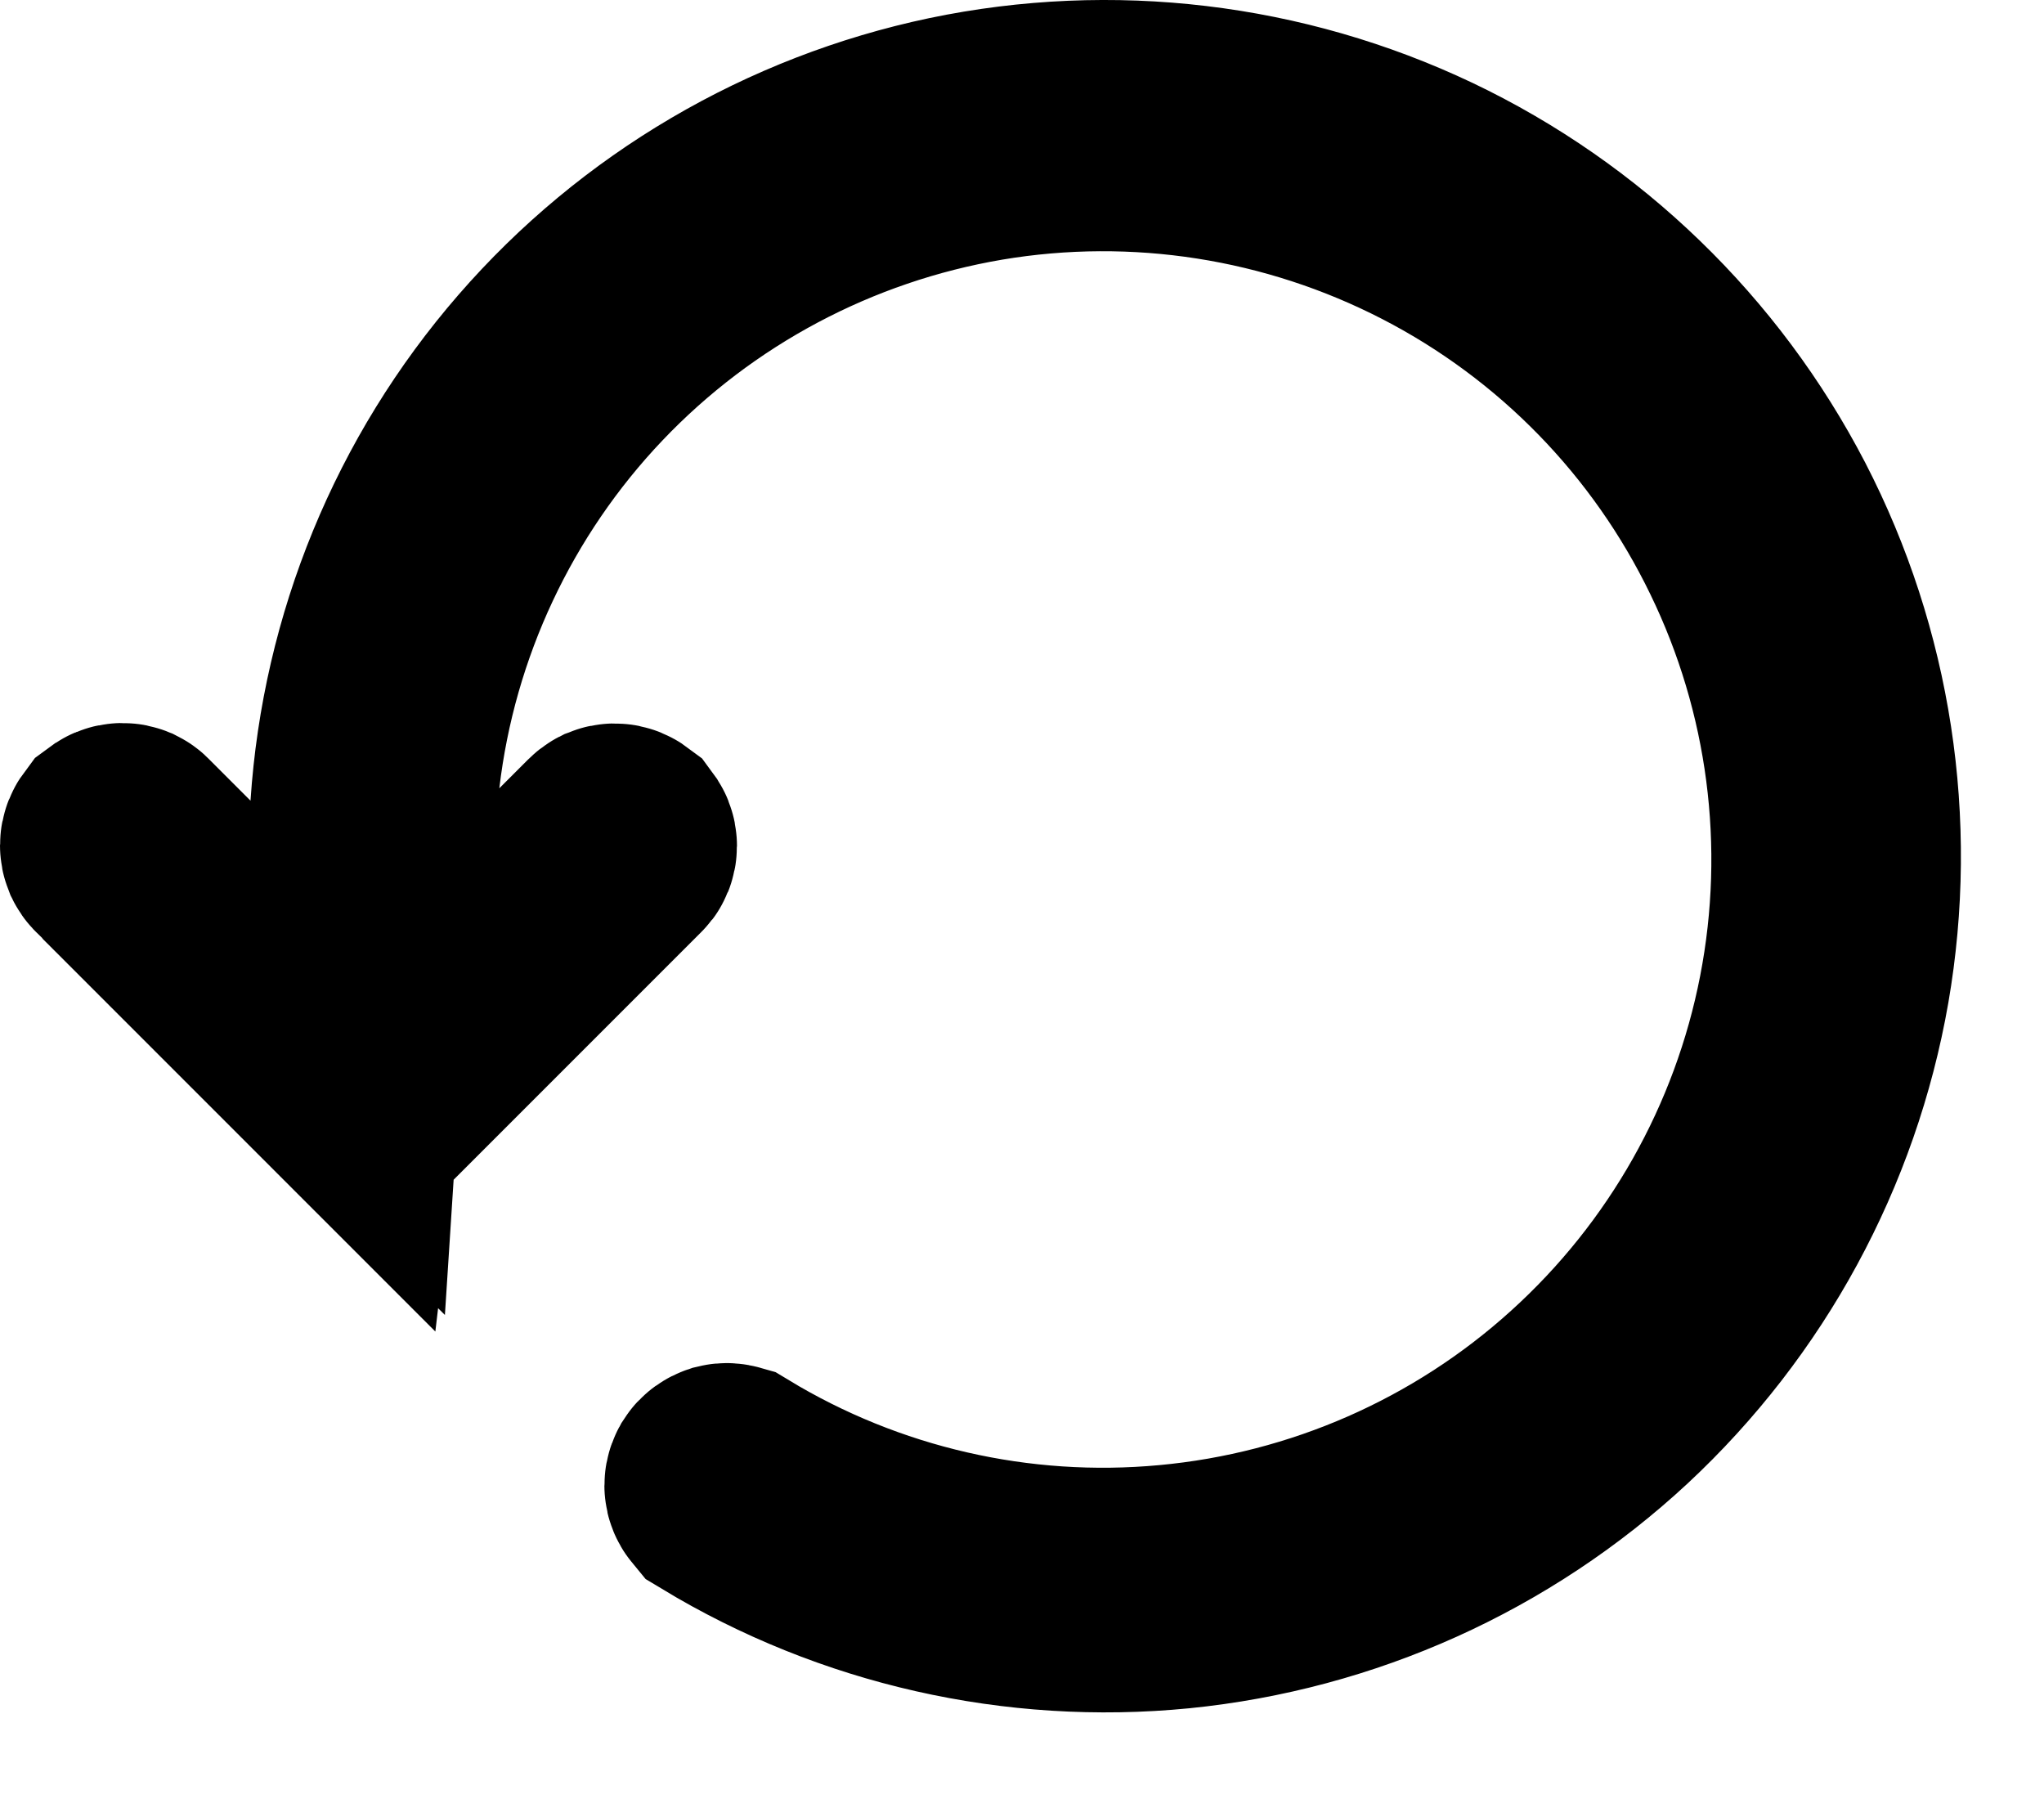<svg width="9" height="8" viewBox="0 0 9 8" fill="none" xmlns="http://www.w3.org/2000/svg">
<path d="M5.15 6.948C4.473 7.011 3.794 6.855 3.213 6.503C3.206 6.501 3.198 6.5 3.19 6.502C3.181 6.505 3.172 6.511 3.167 6.519C3.162 6.528 3.16 6.538 3.162 6.547C3.164 6.555 3.168 6.561 3.173 6.567C3.777 6.932 4.484 7.092 5.187 7.023C5.898 6.952 6.566 6.651 7.09 6.165C7.613 5.678 7.963 5.034 8.086 4.33C8.208 3.626 8.097 2.902 7.769 2.267C7.44 1.633 6.913 1.123 6.268 0.816C5.623 0.51 4.895 0.423 4.195 0.569C3.496 0.716 2.864 1.087 2.396 1.626C1.927 2.166 1.649 2.844 1.602 3.557L1.531 4.657L0.75 3.879L0.573 3.702L0.573 3.702L0.566 3.695C0.563 3.691 0.558 3.688 0.554 3.686C0.549 3.684 0.544 3.683 0.539 3.683C0.534 3.683 0.529 3.684 0.524 3.686C0.519 3.688 0.515 3.691 0.511 3.694C0.508 3.698 0.505 3.702 0.503 3.707C0.501 3.712 0.5 3.717 0.5 3.722C0.5 3.727 0.501 3.732 0.503 3.737C0.505 3.741 0.508 3.746 0.512 3.749L0.573 3.809L0.577 3.815L1.541 4.779L1.702 3.412C1.782 2.73 2.082 2.091 2.555 1.594C3.029 1.096 3.652 0.765 4.33 0.65C5.007 0.536 5.704 0.645 6.315 0.96C6.926 1.275 7.418 1.78 7.717 2.399C8.017 3.017 8.108 3.716 7.977 4.391C7.846 5.066 7.499 5.68 6.989 6.141C6.48 6.602 5.834 6.885 5.15 6.948ZM1.569 4.807L1.596 4.834H1.65L2.727 3.757L2.727 3.757L2.733 3.751C2.737 3.748 2.74 3.744 2.742 3.739C2.744 3.734 2.745 3.729 2.745 3.724C2.745 3.719 2.744 3.714 2.742 3.709C2.74 3.704 2.737 3.7 2.734 3.696C2.73 3.693 2.726 3.69 2.721 3.688C2.716 3.686 2.711 3.685 2.706 3.685C2.701 3.685 2.696 3.686 2.691 3.688C2.687 3.69 2.683 3.693 2.679 3.697L2.679 3.697L2.673 3.703L2.552 3.824L1.569 4.807ZM1.596 4.834C1.603 4.842 1.613 4.846 1.623 4.846C1.633 4.846 1.643 4.842 1.65 4.834H1.596Z" fill="#000000" stroke="#000000"/>
</svg>
